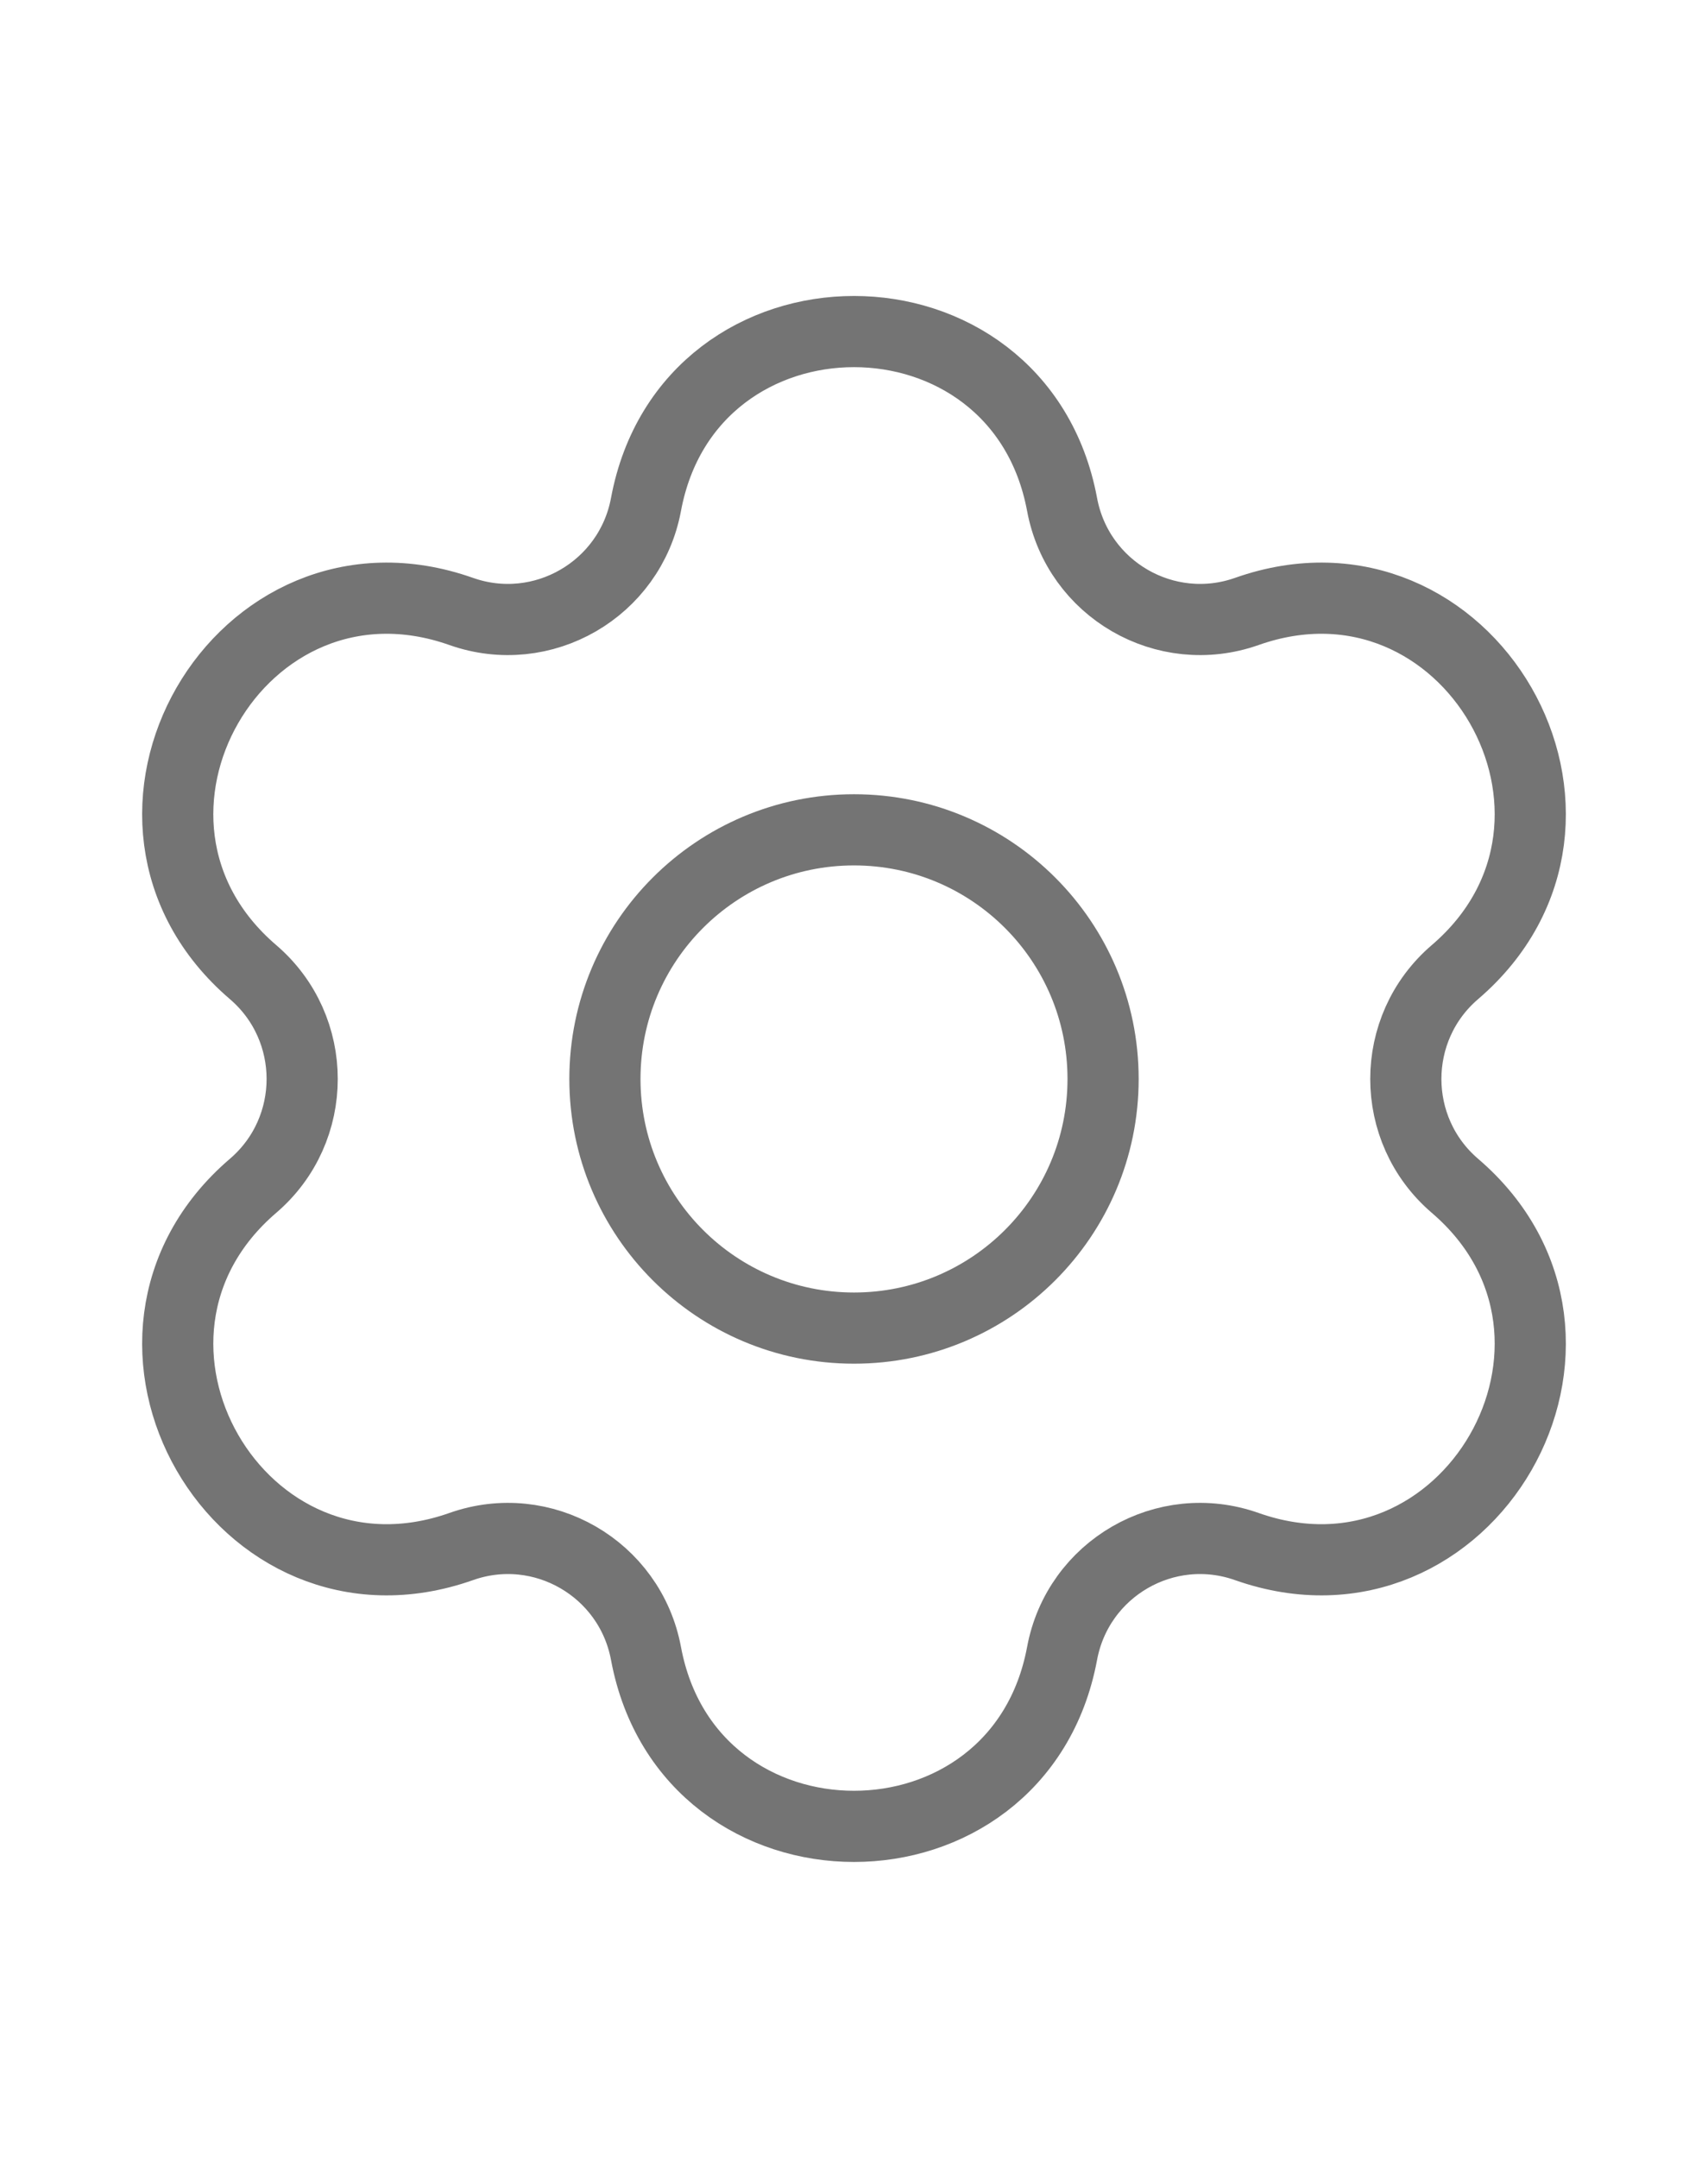 <svg width="19" height="24" viewBox="0 0 24 24" fill="none" xmlns="http://www.w3.org/2000/svg">
<path d="M9.077 3.93C8.854 5.123 7.621 5.835 6.48 5.432C3.371 4.334 1.056 8.357 3.556 10.499C4.476 11.287 4.476 12.713 3.556 13.501C1.056 15.643 3.371 19.666 6.48 18.569C7.621 18.165 8.854 18.877 9.077 20.07C9.681 23.31 14.319 23.31 14.924 20.07C15.146 18.877 16.378 18.165 17.52 18.569C20.629 19.666 22.944 15.643 20.444 13.501C19.524 12.713 19.524 11.287 20.444 10.499C22.944 8.357 20.629 4.334 17.52 5.432C16.378 5.835 15.146 5.123 14.924 3.93C14.319 0.69 9.681 0.69 9.077 3.93Z" stroke="#747474" stroke-linejoin="round"/>
<circle cx="4" cy="4" r="3.5" transform="matrix(-1 0 0 1 16 8)" stroke="#747474"/>
</svg>
